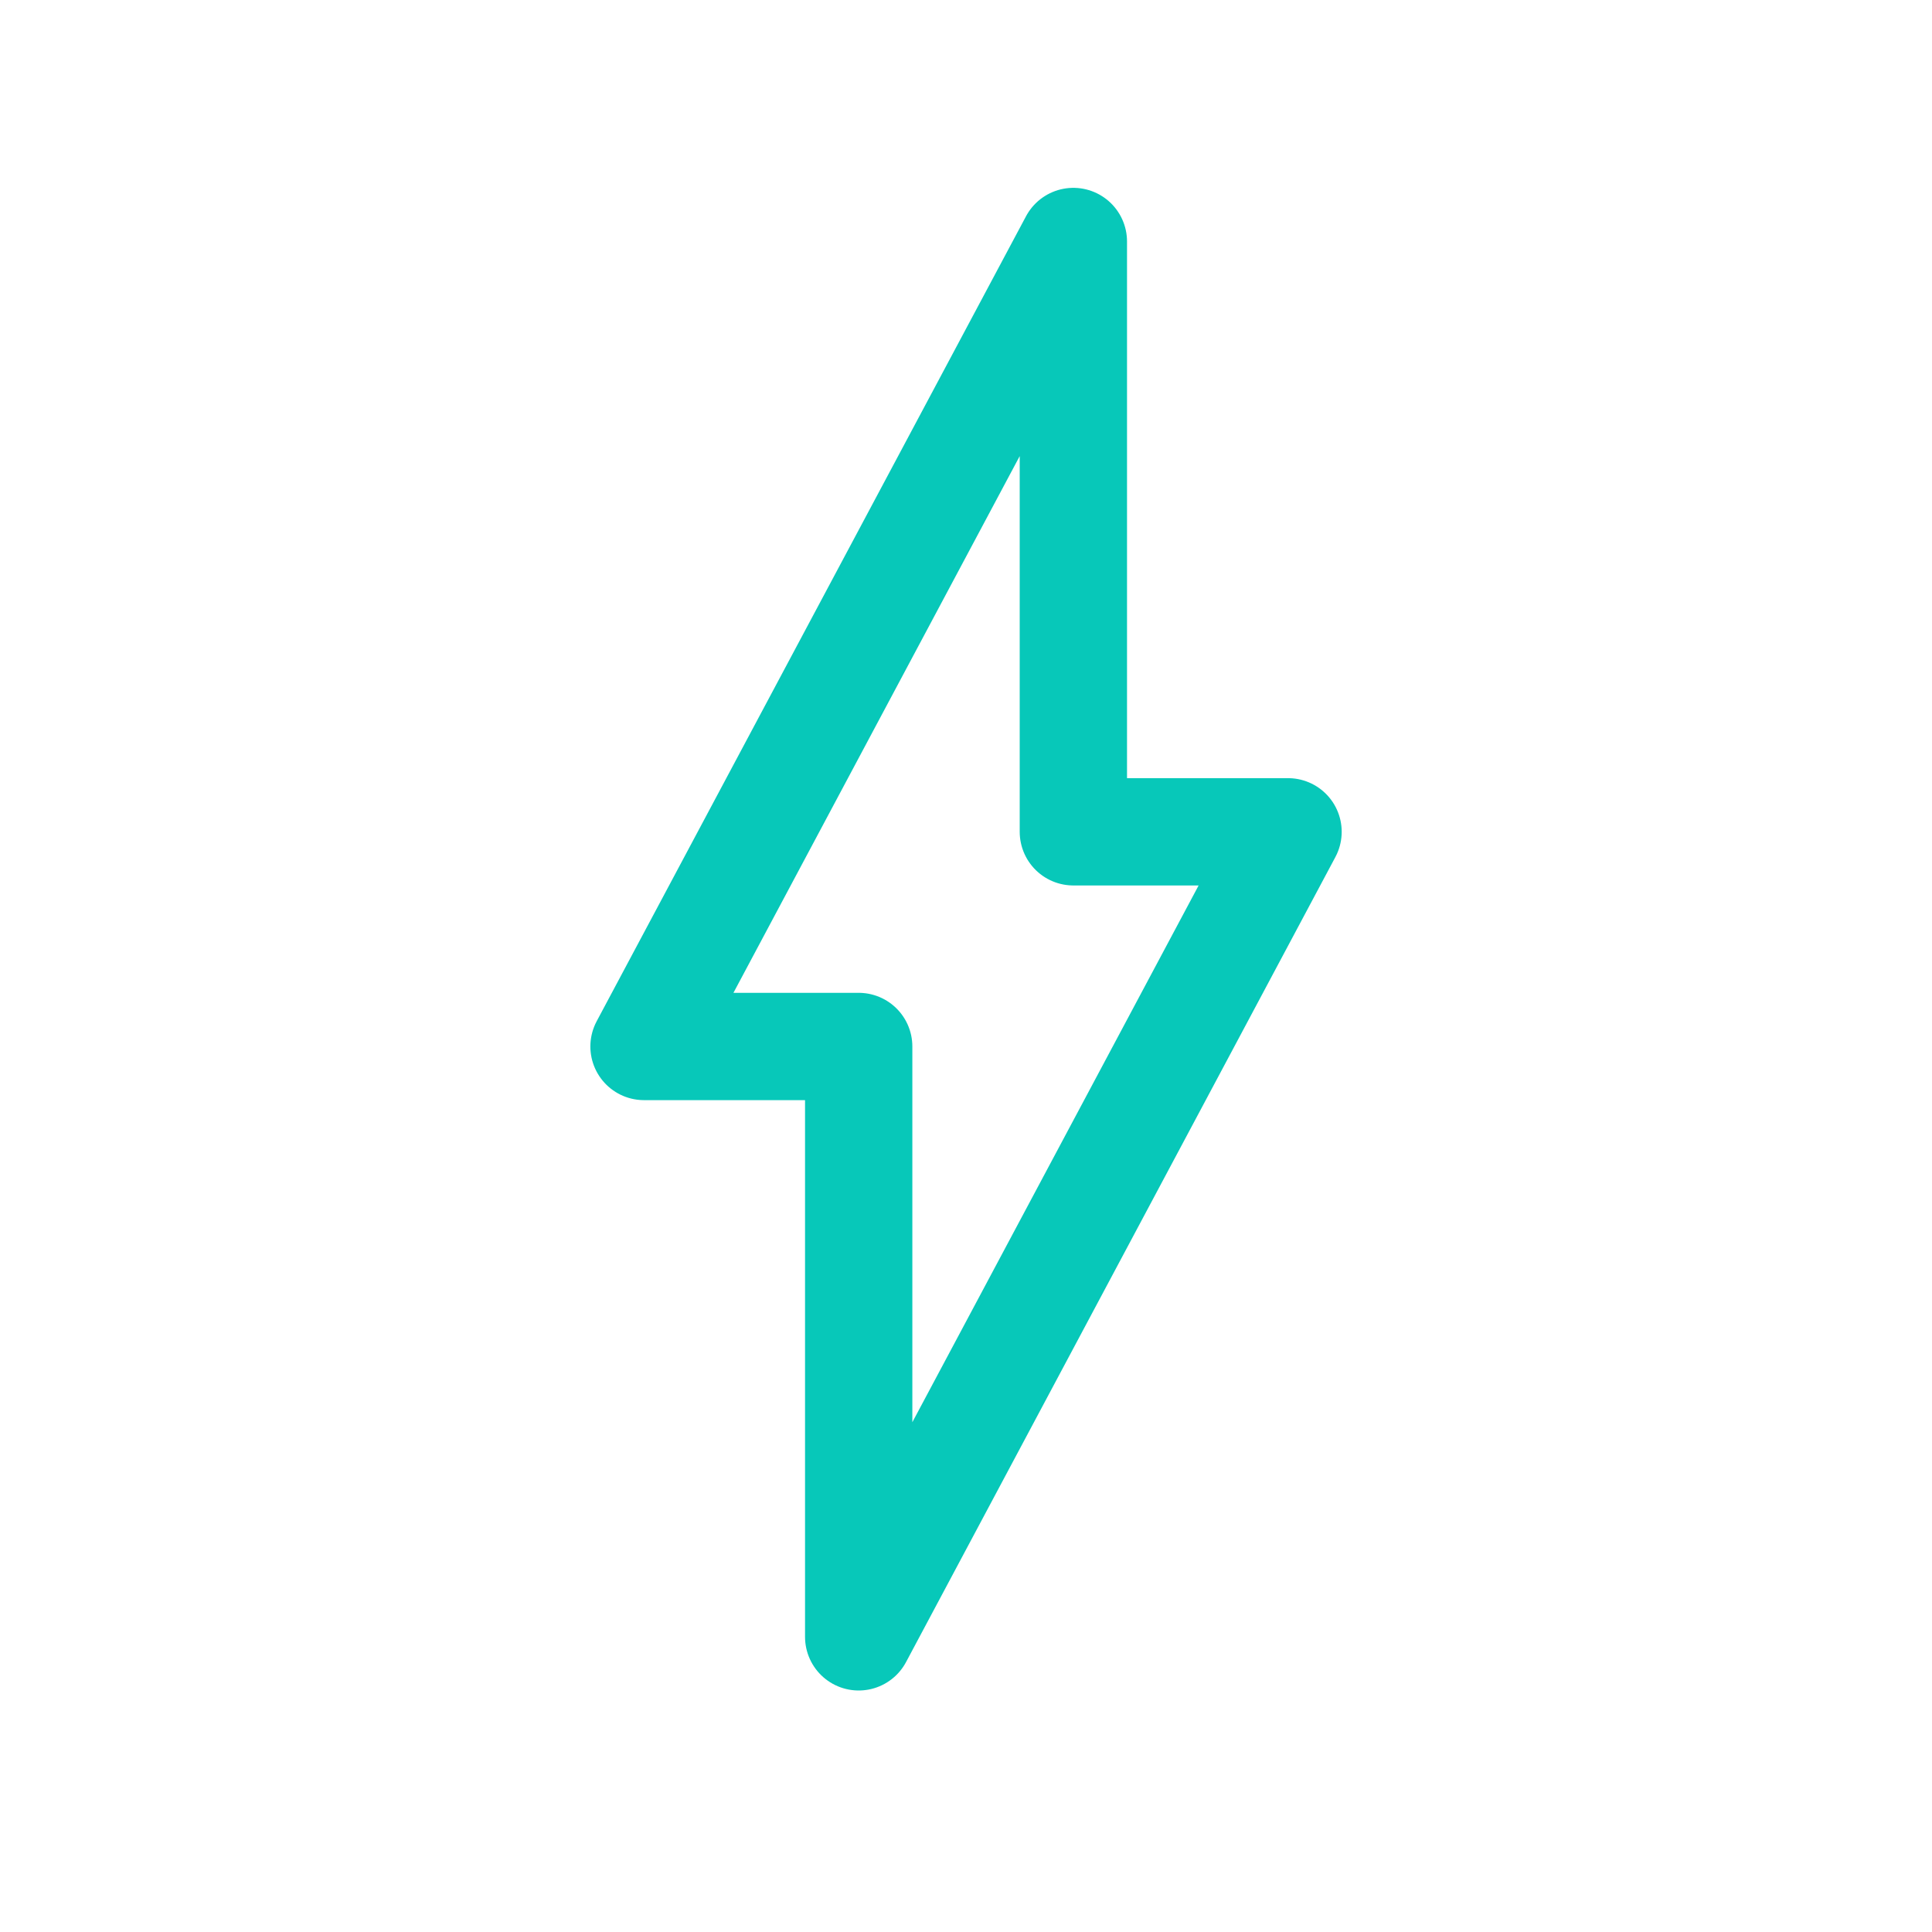 <svg width="35" height="35" viewBox="0 0 35 35" fill="none" xmlns="http://www.w3.org/2000/svg">
<g clip-path="url(#clip0_488_22862)">
<path d="M15.556 29.653V18.958H11.667L19.445 4.375V15.069H23.334L15.556 29.653Z" stroke="#07C8B9" stroke-width="1.944" stroke-linejoin="round"/>
</g>
<defs>
<clipPath id="clip0_488_22862">
<rect width="35" height="35" fill="white"/>
</clipPath>
</defs>
</svg>
